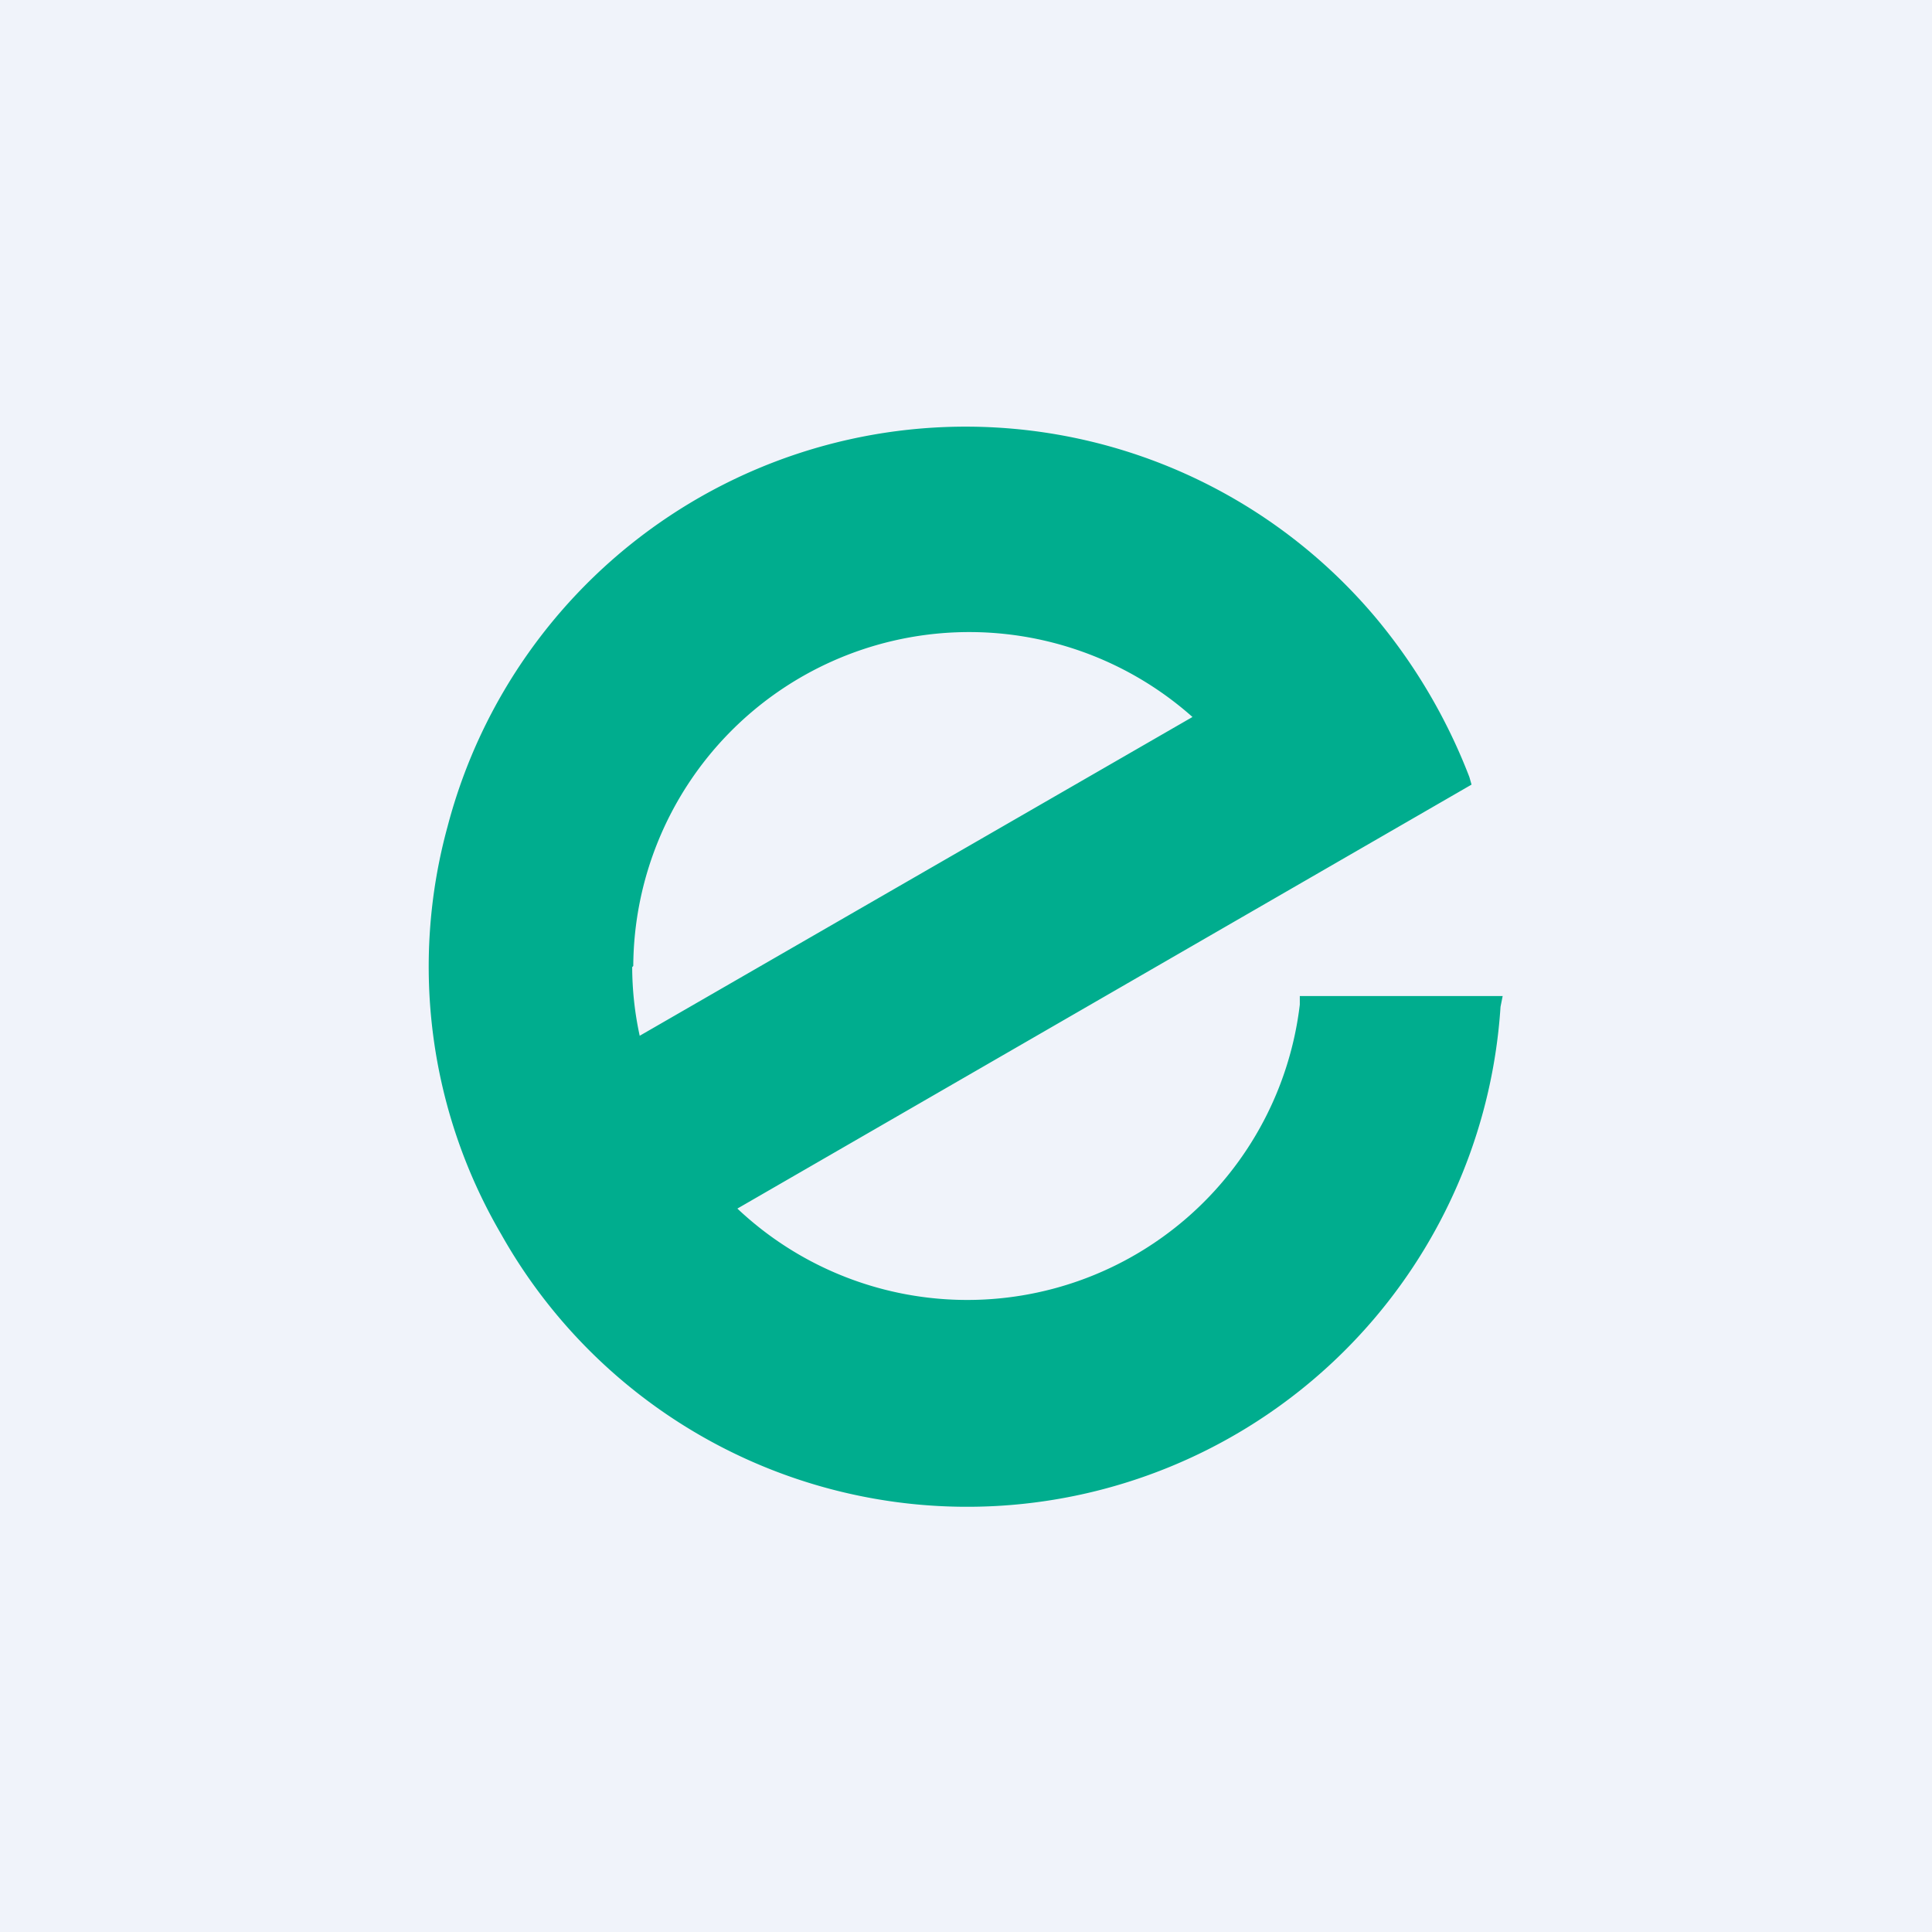 <!-- by TradingView --><svg width="18" height="18" viewBox="0 0 18 18" xmlns="http://www.w3.org/2000/svg"><path fill="#F0F3FA" d="M0 0h18v18H0z"/><path d="M12.11 9.29v.07a3.12 3.12 0 0 1-5.24 1.9l6.84-3.95-.02-.07a5.26 5.26 0 0 0-.86-1.47A4.99 4.99 0 0 0 4.17 7.7a4.94 4.94 0 0 0 .5 3.8 4.98 4.98 0 0 0 9.31-2.12l.02-.1h-1.89ZM5.9 9a3.13 3.13 0 0 1 5.21-2.32L5.96 9.65a3.04 3.04 0 0 1-.07-.64Z" fill="#00AD8E"/></svg>